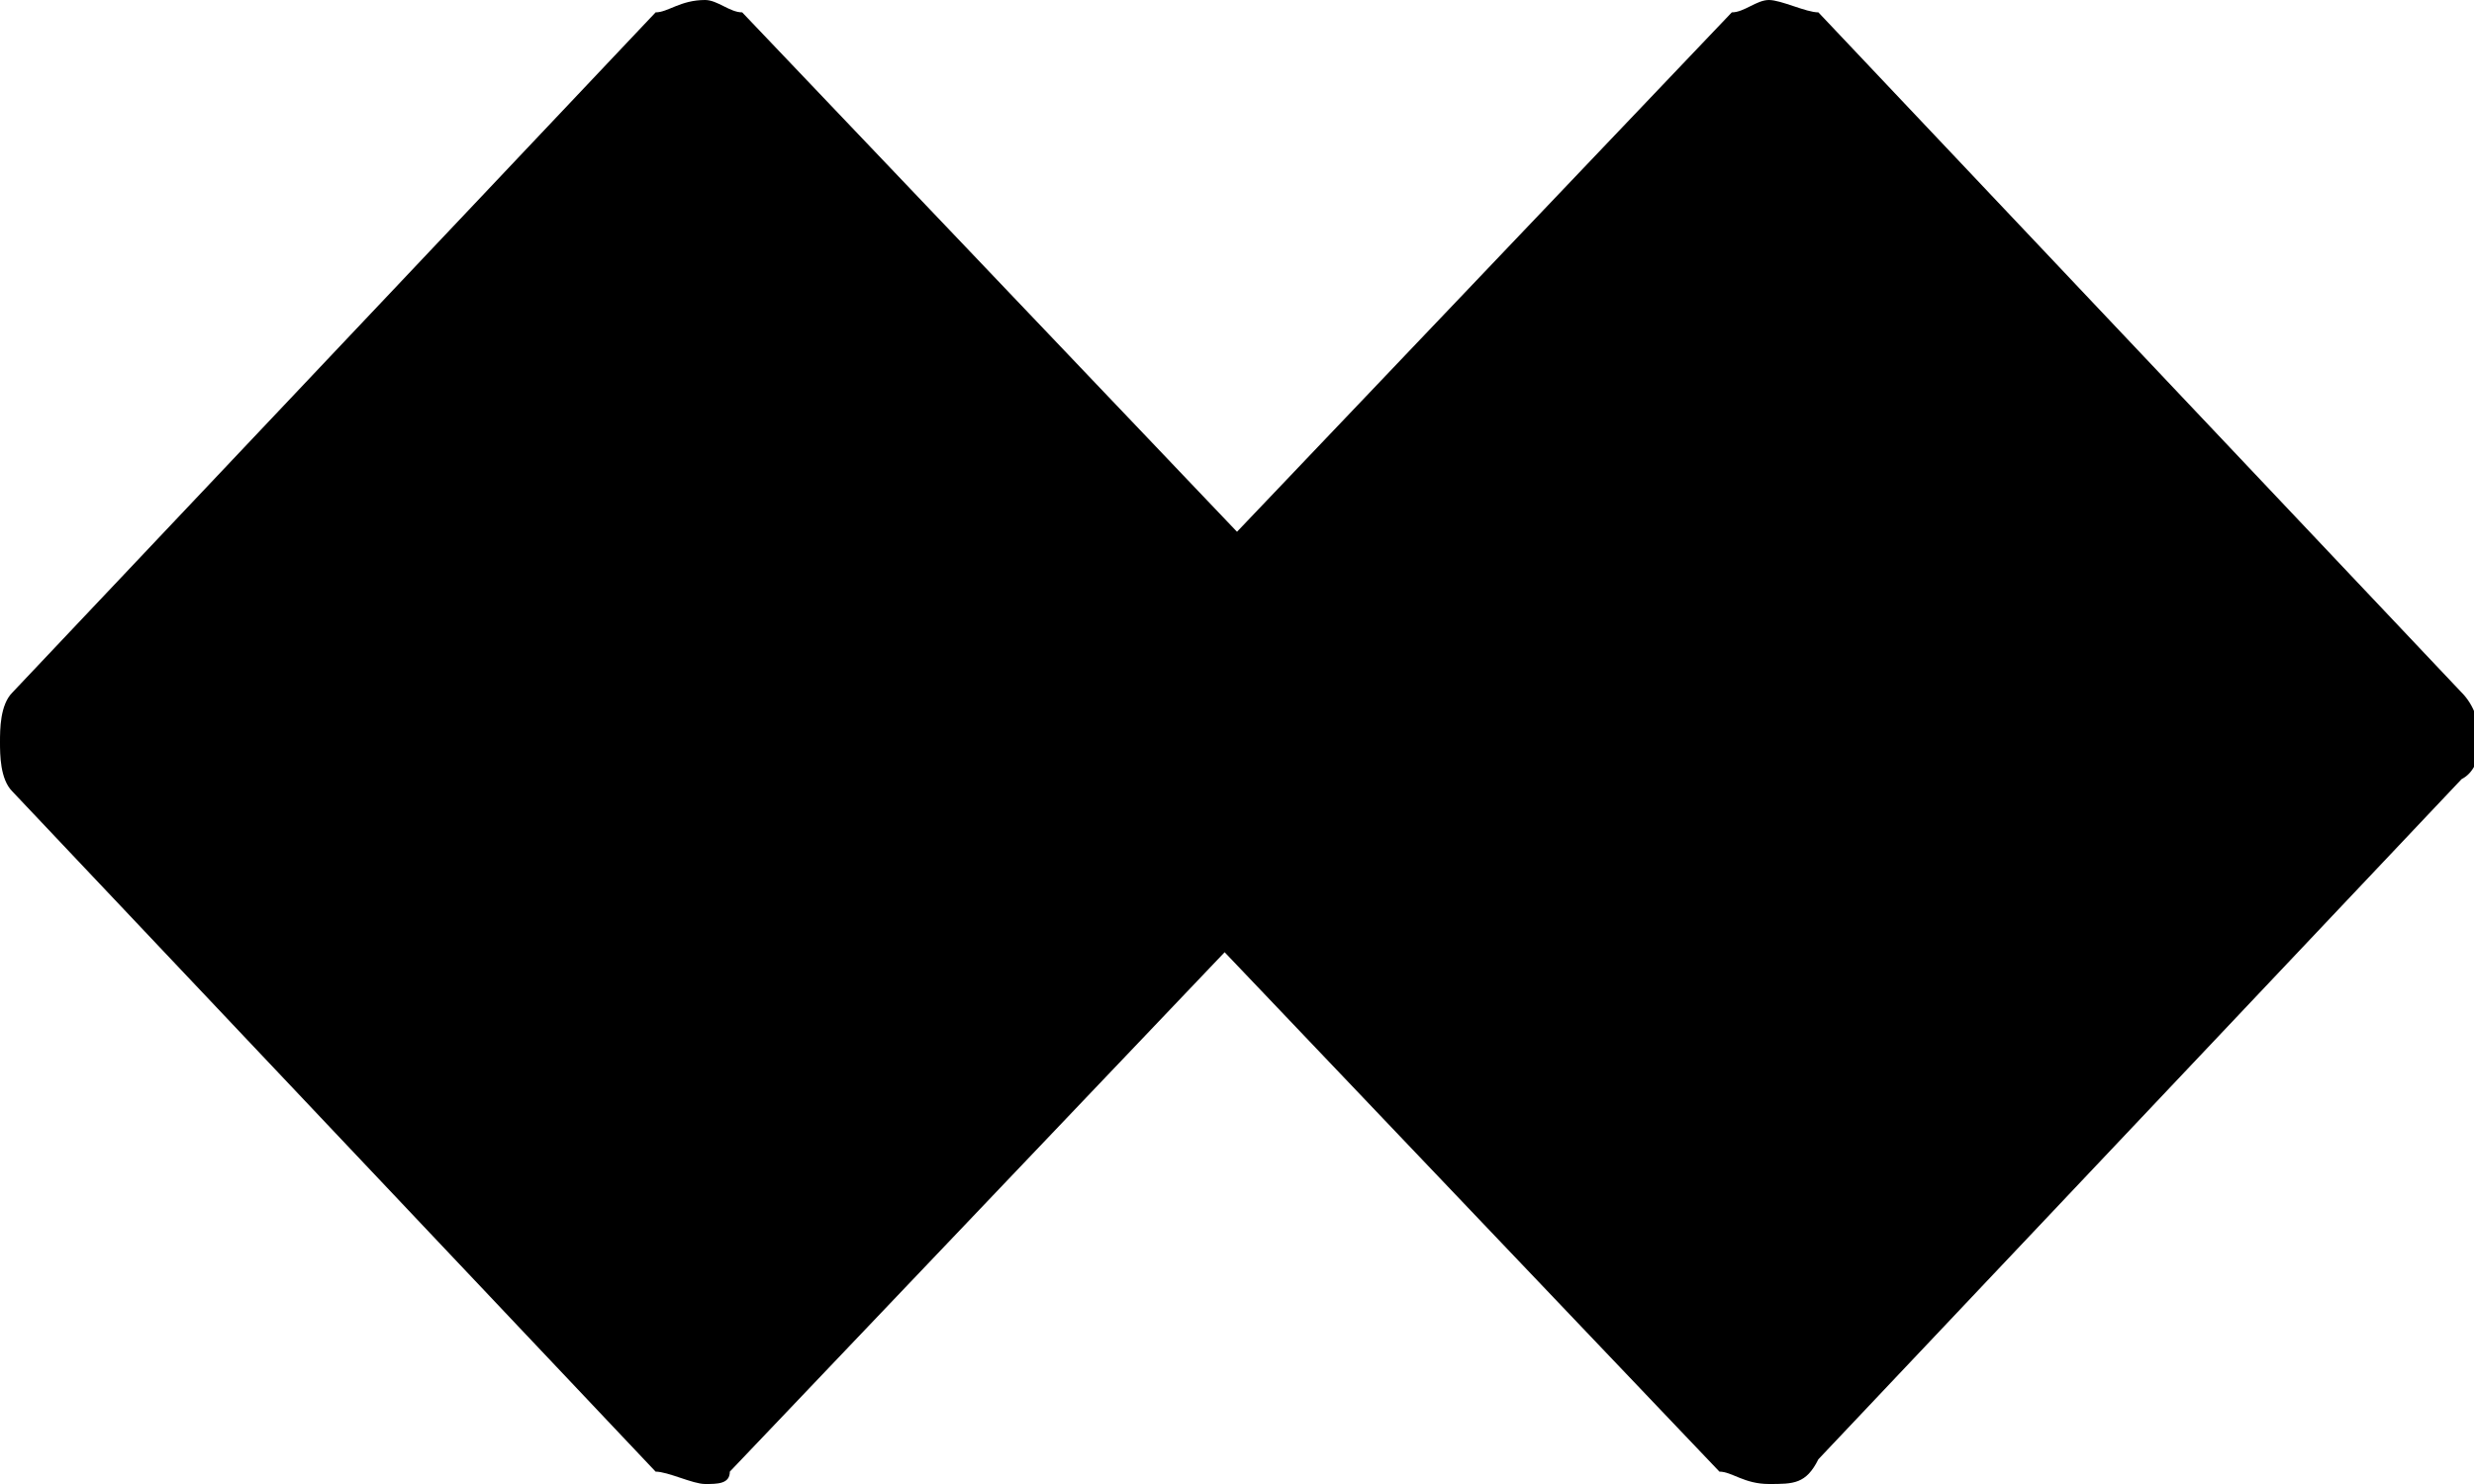 <?xml version="1.0" encoding="utf-8"?>
<svg version="1.1" class="main-deco" xmlns="http://www.w3.org/2000/svg" xmlns:xlink="http://www.w3.org/1999/xlink" x="0px" y="0px" viewBox="0 0 20 12" style="enable-background:new 0 0 20 12;" xml:space="preserve">
  <title>Main Deco</title>
  <path class="deco-color" d="M0,6c0-0.1,0-0.3,0.1-0.4l5.2-5.5C5.4,0.1,5.5,0,5.7,0C5.8,0,5.9,0.1,6,0.1l4,4.2l4-4.2
	C14.1,0.1,14.2,0,14.3,0c0.1,0,0.3,0.1,0.4,0.1l5.2,5.5c0.2,0.2,0.2,0.6,0,0.7l-5.2,5.5C14.6,12,14.5,12,14.3,12s-0.3-0.1-0.4-0.1
	l-4-4.2l-4,4.2C5.9,12,5.8,12,5.7,12s-0.3-0.1-0.4-0.1L0.1,6.4C0,6.3,0,6.1,0,6z"></path>
</svg>